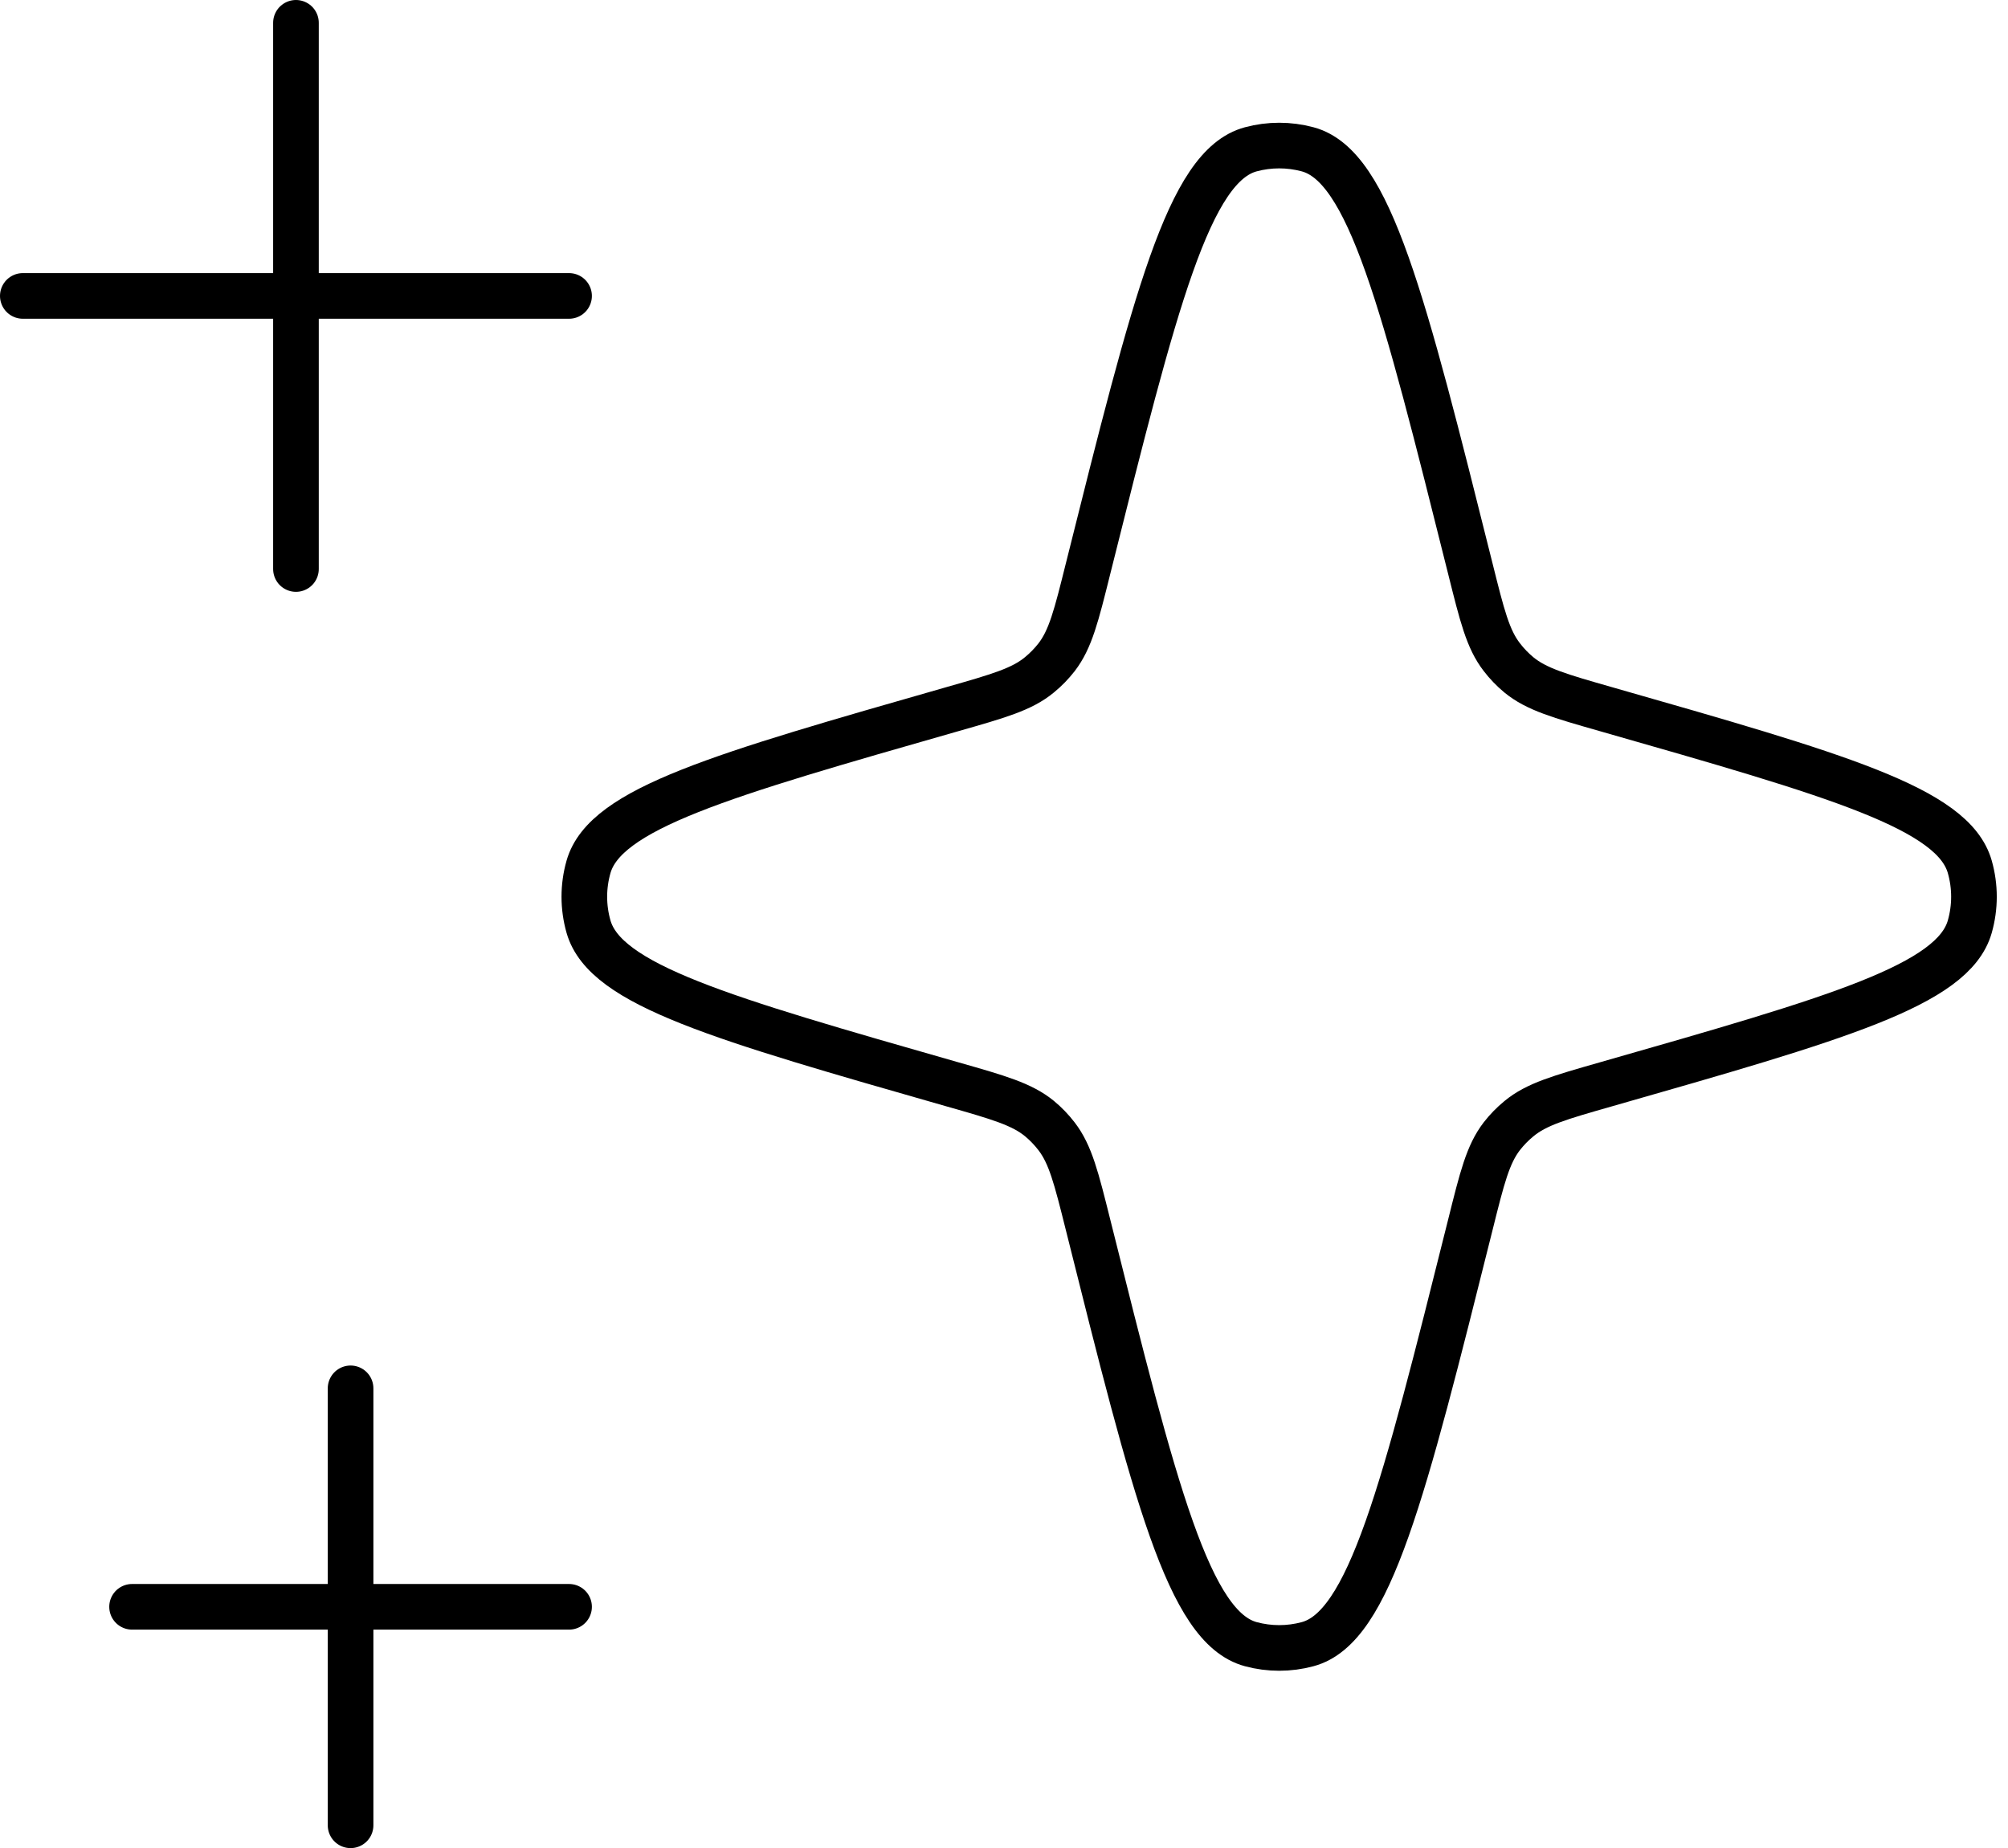 <svg width="88" height="81" viewBox="0 0 88 81" fill="none" xmlns="http://www.w3.org/2000/svg">
<path d="M12.97 1V24.939M1 12.97H24.939M15.364 60.849V80M5.788 70.424H24.939M41.735 31.082C31.595 33.984 26.524 35.43 25.792 37.991C25.547 38.849 25.547 39.757 25.792 40.615C26.524 43.176 31.595 44.622 41.735 47.524C43.77 48.103 44.785 48.395 45.556 49.027C45.833 49.257 46.084 49.517 46.303 49.803C46.911 50.593 47.169 51.622 47.682 53.676C50.626 65.445 52.096 71.329 54.816 72.062C55.63 72.282 56.492 72.282 57.306 72.062C60.025 71.334 61.495 65.445 64.439 53.676C64.952 51.617 65.206 50.593 65.818 49.798C66.038 49.516 66.288 49.259 66.565 49.032C67.331 48.395 68.351 48.103 70.381 47.524C80.531 44.622 85.597 43.176 86.325 40.615C86.569 39.757 86.569 38.849 86.325 37.991C85.597 35.43 80.531 33.984 70.381 31.082C68.351 30.503 67.336 30.211 66.565 29.579C66.288 29.349 66.037 29.089 65.818 28.803C65.206 28.013 64.952 26.984 64.439 24.93C61.495 13.161 60.025 7.272 57.306 6.544C56.49 6.325 55.631 6.325 54.816 6.544C52.096 7.272 50.626 13.161 47.682 24.93C47.169 26.989 46.916 28.013 46.303 28.808C46.083 29.09 45.833 29.347 45.556 29.574C44.79 30.211 43.765 30.503 41.735 31.082Z" stroke="black" stroke-width="2" stroke-linecap="round" stroke-linejoin="round"/>
</svg>
